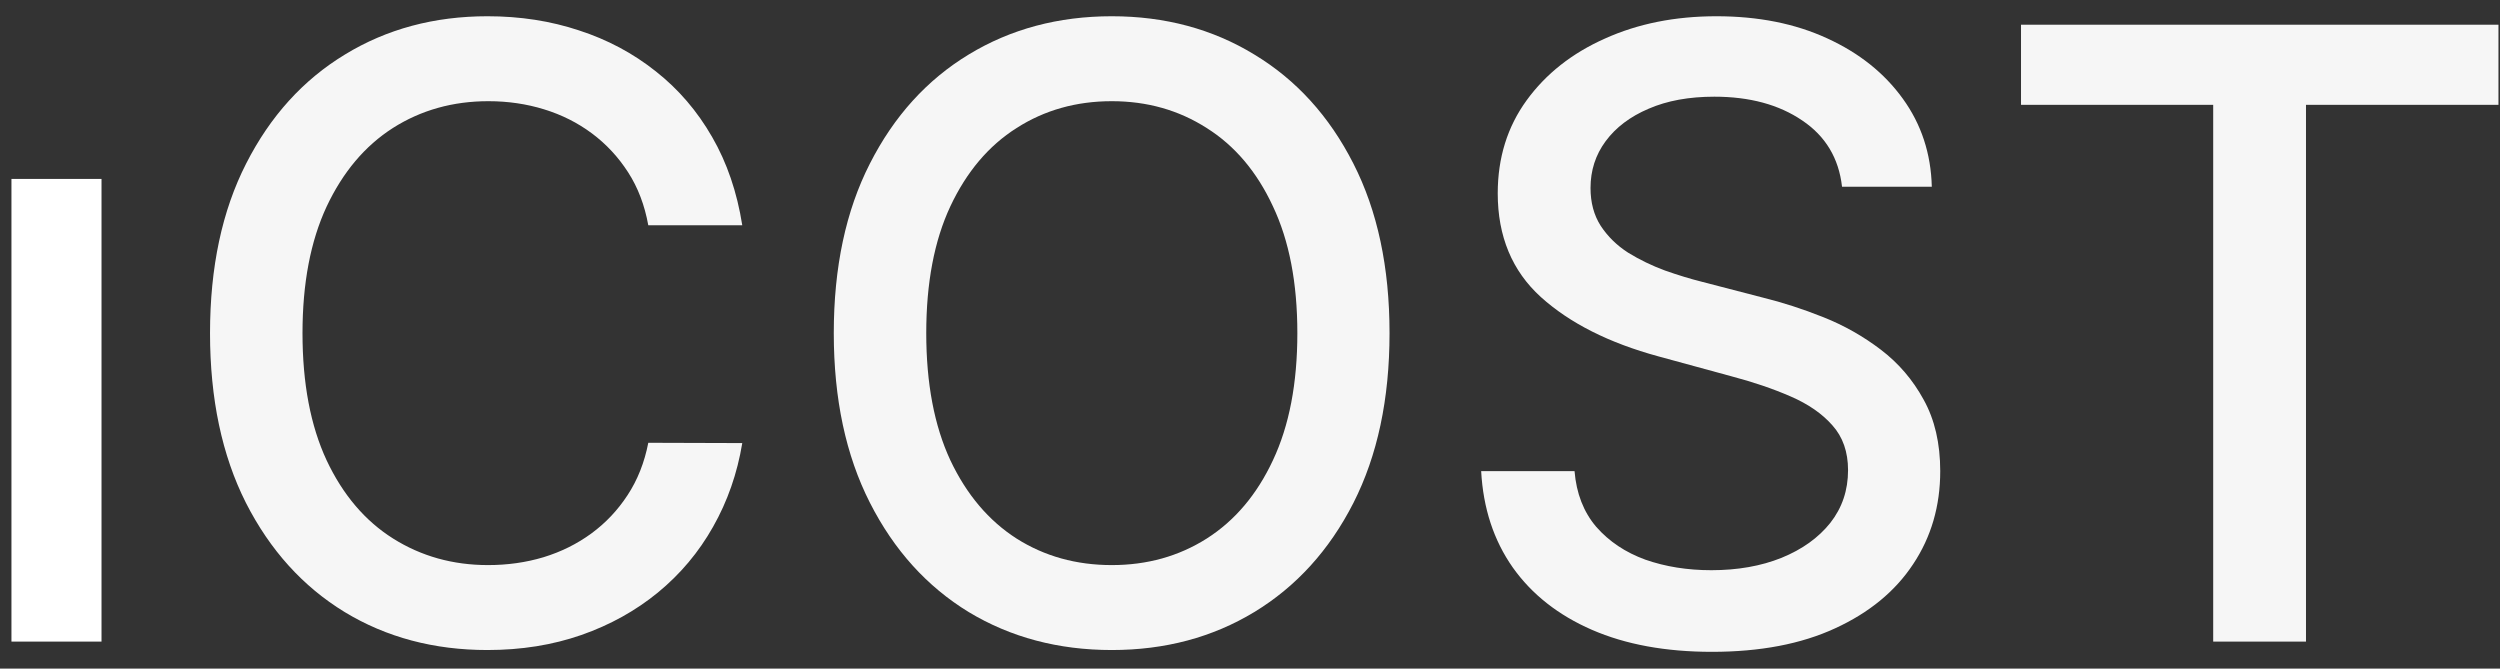 <svg width="86" height="23" viewBox="0 0 86 23" fill="none" xmlns="http://www.w3.org/2000/svg">
<rect x="0" y="0" width="86" height="23" fill="#333333" stroke="none"/>
<path d="M69.523 3.606V0.85H85.947V3.606H79.326V22.071H76.134V3.606H69.523Z" fill="#F6F6F6"/>
<path d="M63.366 6.424C63.255 5.443 62.799 4.683 61.998 4.145C61.197 3.599 60.188 3.326 58.972 3.326C58.102 3.326 57.349 3.464 56.713 3.74C56.078 4.01 55.584 4.383 55.232 4.86C54.886 5.329 54.714 5.865 54.714 6.466C54.714 6.97 54.831 7.405 55.066 7.771C55.308 8.137 55.622 8.445 56.009 8.693C56.403 8.935 56.824 9.139 57.273 9.305C57.722 9.464 58.154 9.595 58.568 9.699L60.641 10.237C61.318 10.403 62.012 10.628 62.723 10.911C63.435 11.194 64.094 11.567 64.702 12.03C65.31 12.493 65.801 13.066 66.174 13.75C66.554 14.434 66.744 15.252 66.744 16.206C66.744 17.408 66.433 18.475 65.811 19.408C65.196 20.34 64.302 21.076 63.127 21.615C61.96 22.154 60.547 22.423 58.889 22.423C57.301 22.423 55.926 22.171 54.765 21.667C53.605 21.162 52.696 20.447 52.04 19.522C51.384 18.589 51.021 17.484 50.952 16.206H54.164C54.227 16.973 54.475 17.612 54.91 18.123C55.352 18.627 55.916 19.003 56.599 19.252C57.29 19.494 58.047 19.615 58.869 19.615C59.774 19.615 60.578 19.473 61.283 19.19C61.995 18.9 62.554 18.499 62.962 17.988C63.369 17.47 63.573 16.866 63.573 16.175C63.573 15.546 63.393 15.031 63.034 14.631C62.682 14.23 62.202 13.899 61.594 13.636C60.993 13.374 60.312 13.142 59.553 12.942L57.045 12.258C55.346 11.795 53.999 11.115 53.004 10.217C52.016 9.319 51.522 8.13 51.522 6.652C51.522 5.429 51.854 4.362 52.517 3.45C53.18 2.538 54.078 1.83 55.211 1.326C56.344 0.815 57.622 0.559 59.045 0.559C60.482 0.559 61.749 0.811 62.848 1.316C63.953 1.82 64.823 2.514 65.459 3.398C66.094 4.276 66.426 5.284 66.454 6.424H63.366Z" fill="#F6F6F6"/>
<path d="M47.8 11.46C47.8 13.726 47.385 15.674 46.556 17.304C45.727 18.928 44.591 20.178 43.147 21.055C41.71 21.926 40.076 22.361 38.246 22.361C36.408 22.361 34.768 21.926 33.324 21.055C31.887 20.178 30.754 18.924 29.925 17.294C29.096 15.664 28.682 13.719 28.682 11.46C28.682 9.194 29.096 7.25 29.925 5.626C30.754 3.996 31.887 2.746 33.324 1.875C34.768 0.998 36.408 0.559 38.246 0.559C40.076 0.559 41.71 0.998 43.147 1.875C44.591 2.746 45.727 3.996 46.556 5.626C47.385 7.25 47.8 9.194 47.8 11.46ZM44.629 11.46C44.629 9.733 44.349 8.279 43.789 7.098C43.237 5.91 42.477 5.011 41.51 4.404C40.55 3.789 39.462 3.481 38.246 3.481C37.023 3.481 35.932 3.789 34.971 4.404C34.011 5.011 33.251 5.91 32.692 7.098C32.139 8.279 31.863 9.733 31.863 11.46C31.863 13.187 32.139 14.645 32.692 15.833C33.251 17.014 34.011 17.912 34.971 18.527C35.932 19.135 37.023 19.439 38.246 19.439C39.462 19.439 40.55 19.135 41.51 18.527C42.477 17.912 43.237 17.014 43.789 15.833C44.349 14.645 44.629 13.187 44.629 11.46Z" fill="#F6F6F6"/>
<path d="M25.534 7.75H22.301C22.177 7.06 21.946 6.452 21.607 5.927C21.269 5.402 20.854 4.956 20.364 4.59C19.873 4.224 19.324 3.948 18.716 3.761C18.115 3.575 17.476 3.481 16.799 3.481C15.577 3.481 14.482 3.789 13.514 4.404C12.554 5.018 11.794 5.92 11.235 7.108C10.682 8.296 10.406 9.747 10.406 11.46C10.406 13.187 10.682 14.645 11.235 15.833C11.794 17.021 12.558 17.919 13.525 18.527C14.492 19.135 15.58 19.439 16.789 19.439C17.459 19.439 18.095 19.349 18.695 19.169C19.303 18.983 19.853 18.71 20.343 18.351C20.834 17.991 21.248 17.553 21.587 17.035C21.932 16.51 22.17 15.909 22.301 15.232L25.534 15.242C25.362 16.285 25.027 17.245 24.529 18.123C24.039 18.993 23.407 19.746 22.633 20.382C21.866 21.01 20.989 21.497 20.001 21.843C19.013 22.188 17.936 22.361 16.768 22.361C14.931 22.361 13.293 21.926 11.857 21.055C10.42 20.178 9.287 18.924 8.458 17.294C7.636 15.664 7.225 13.719 7.225 11.46C7.225 9.194 7.639 7.25 8.468 5.626C9.297 3.996 10.43 2.746 11.867 1.875C13.304 0.998 14.938 0.559 16.768 0.559C17.894 0.559 18.944 0.722 19.918 1.046C20.899 1.364 21.78 1.834 22.561 2.456C23.341 3.07 23.987 3.823 24.498 4.714C25.009 5.599 25.355 6.611 25.534 7.75Z" fill="#F6F6F6"/>
<path d="M0.394 22.071V6.155H3.492V22.071H0.394Z" fill="white"/>
</svg>
